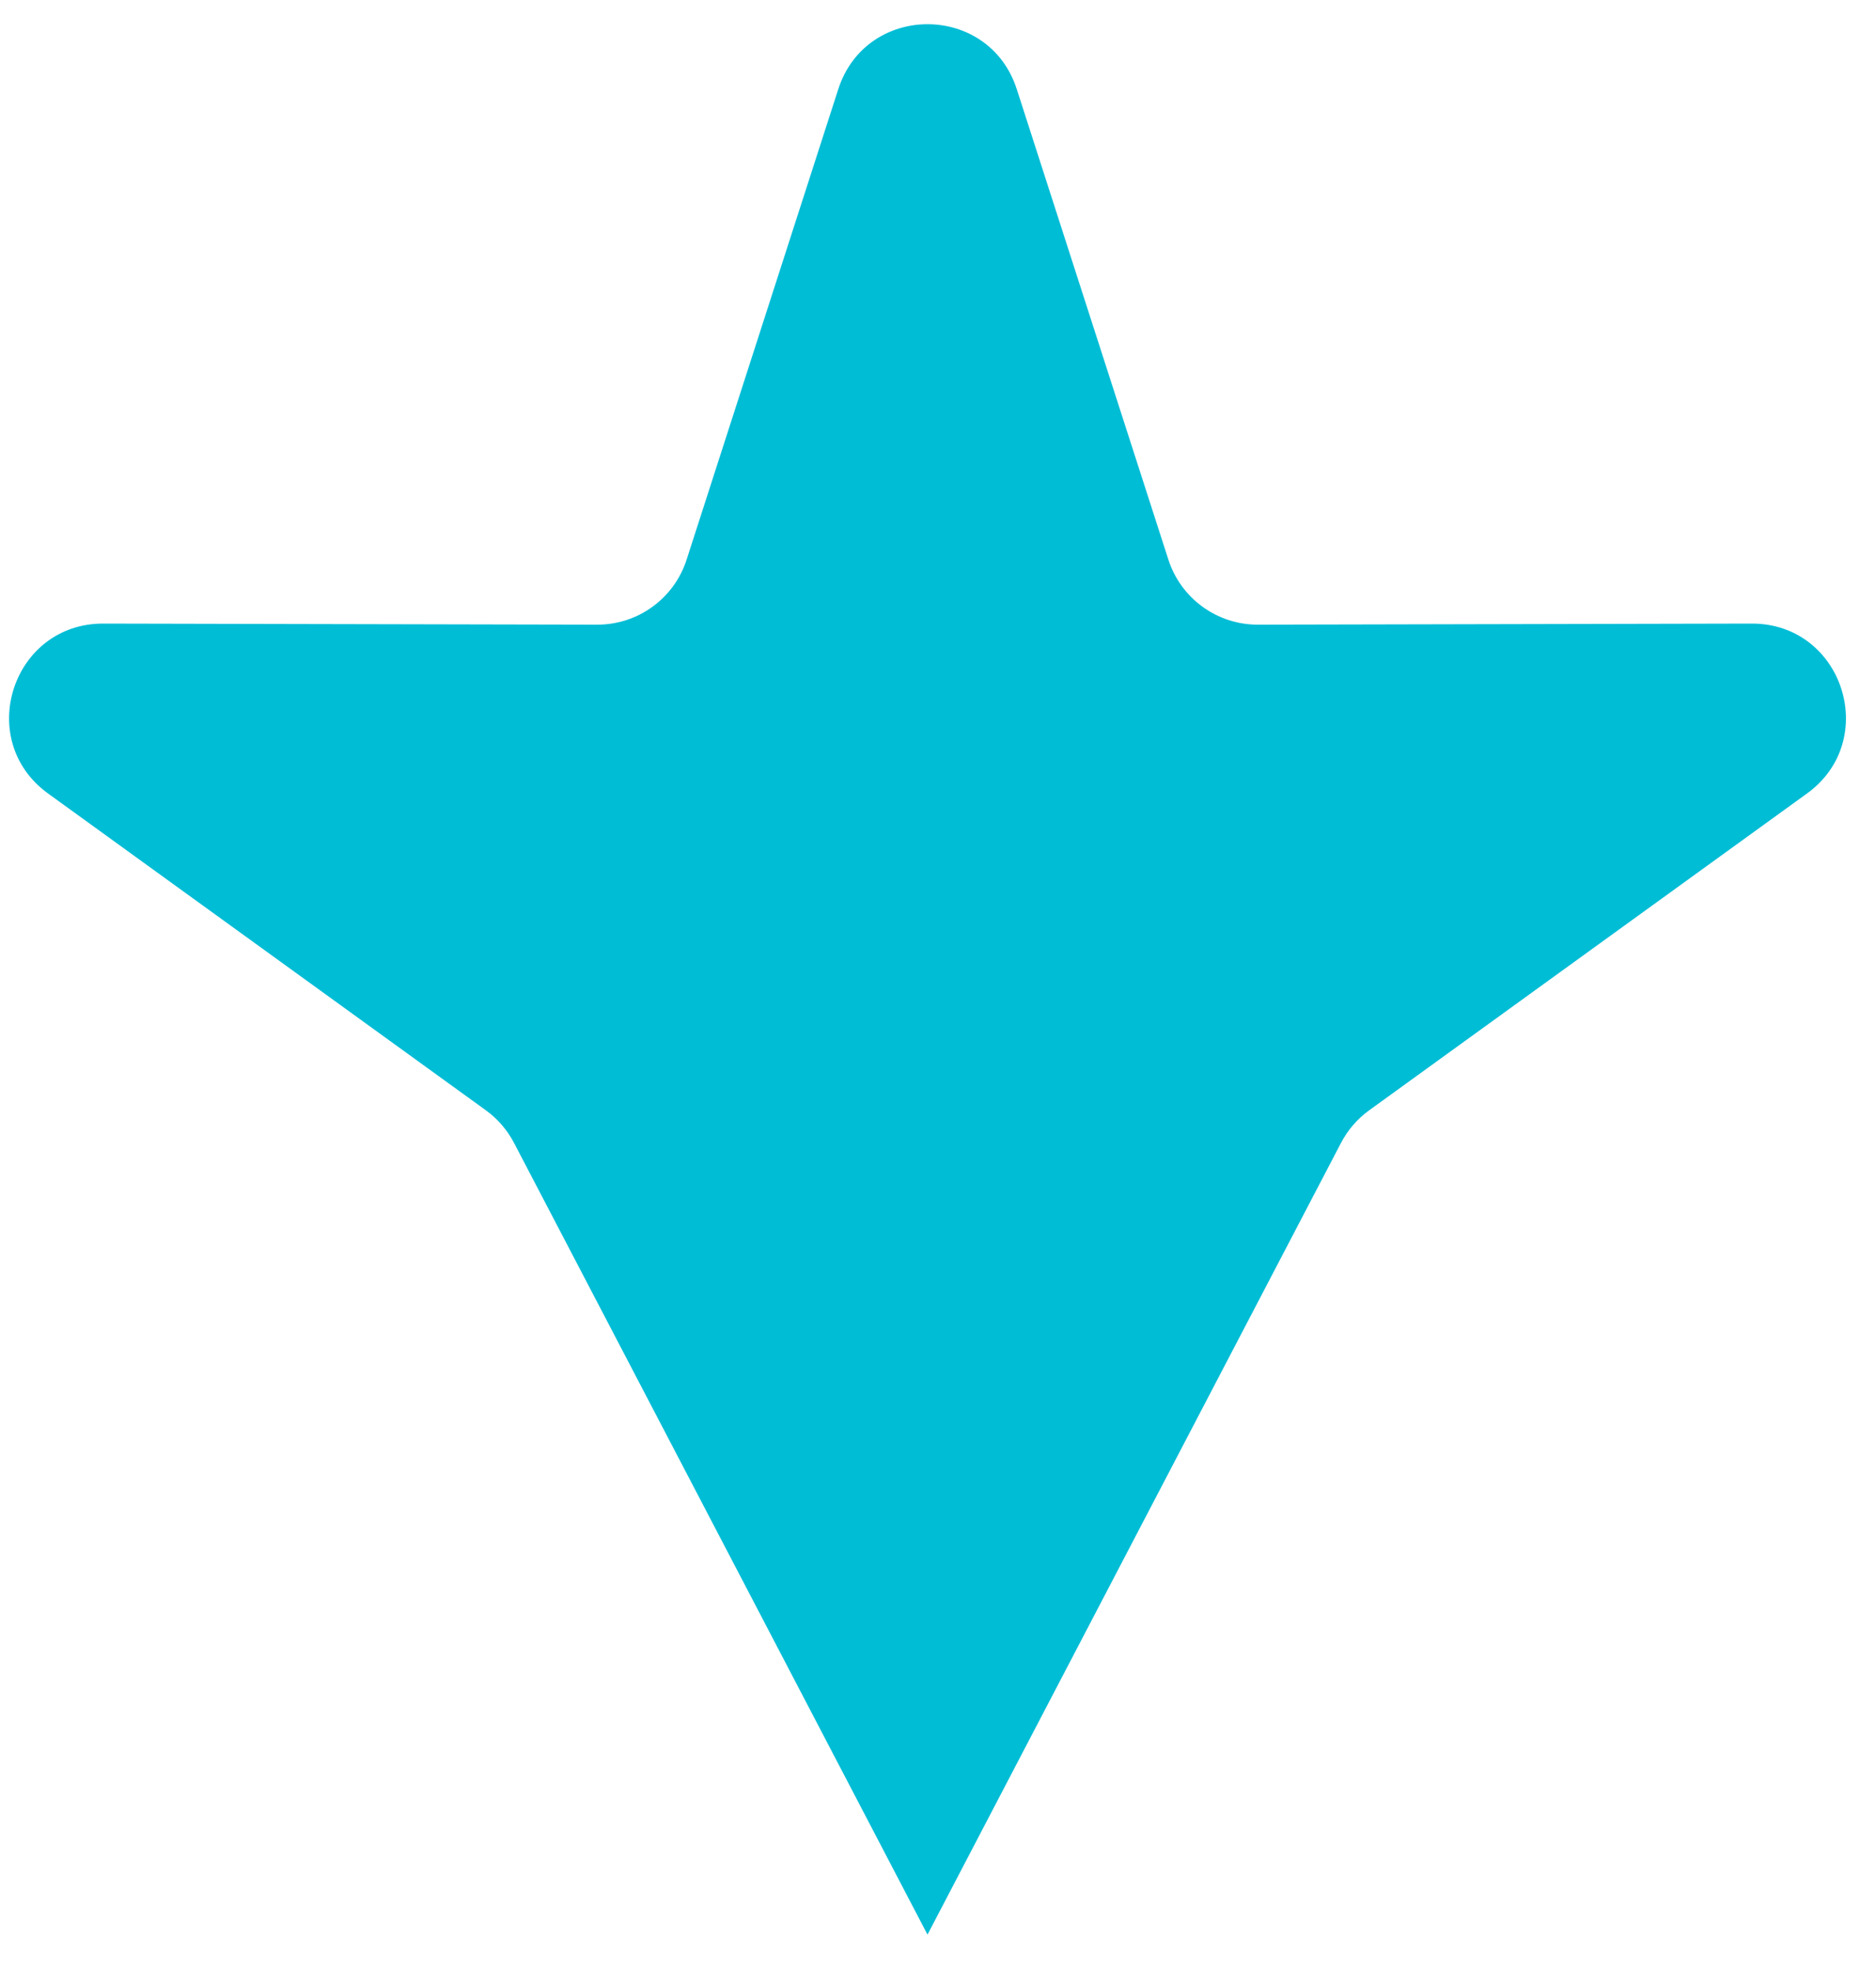 <svg width="40" height="42" viewBox="0 0 40 42" fill="none" xmlns="http://www.w3.org/2000/svg">
<path d="M17.873 1.902C18.469 0.054 21.084 0.054 21.68 1.902L24.912 11.925C25.179 12.753 25.951 13.313 26.82 13.311L37.351 13.288C39.293 13.284 40.101 15.771 38.528 16.909L29.194 23.659C28.942 23.841 28.737 24.079 28.593 24.354L19.776 41.225L10.96 24.354C10.816 24.079 10.611 23.841 10.359 23.659L1.025 16.909C-0.548 15.771 0.26 13.284 2.201 13.288L12.733 13.311C13.602 13.313 14.374 12.753 14.64 11.925L17.873 1.902Z" fill="#00BDD6"/>
</svg>
